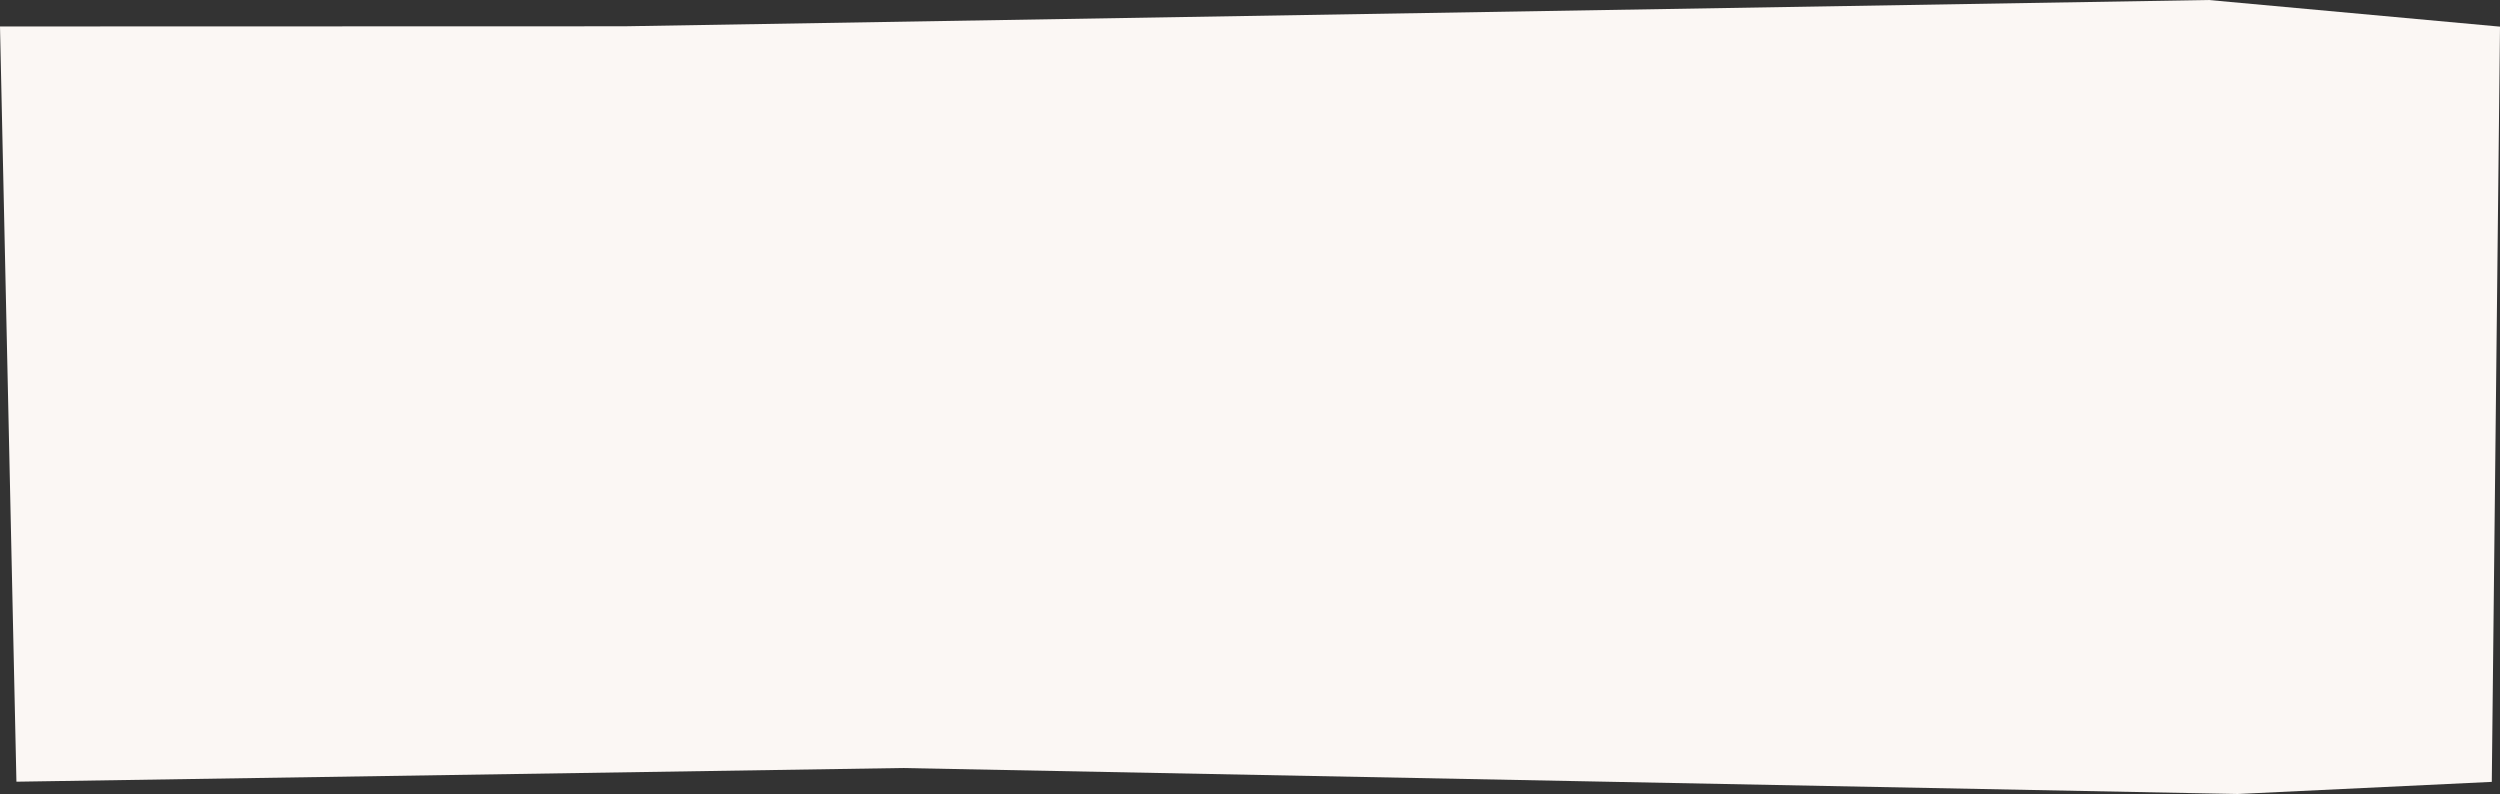 <?xml version="1.0" encoding="utf-8"?>
<!-- Generator: Adobe Illustrator 16.0.0, SVG Export Plug-In . SVG Version: 6.00 Build 0)  -->
<!DOCTYPE svg PUBLIC "-//W3C//DTD SVG 1.1//EN" "http://www.w3.org/Graphics/SVG/1.1/DTD/svg11.dtd">
<svg version="1.1" id="Layer_1" xmlns="http://www.w3.org/2000/svg" xmlns:xlink="http://www.w3.org/1999/xlink" x="0px" y="0px"
	 width="932px" height="296px" viewBox="0 0 932 296" enable-background="new 0 0 932 296" xml:space="preserve">
<rect x="0" y="0" width="932" height="296" fill="#333333" stroke="none"/>
<path fill="#FBF7F4" d="M0,9.864L232.651,9.8L823.387,0L932,9.932l-3.063,281.552L834.177,296l-497.864-9.684l-330.188,5.1L0,9.864z
	"/>
</svg>
